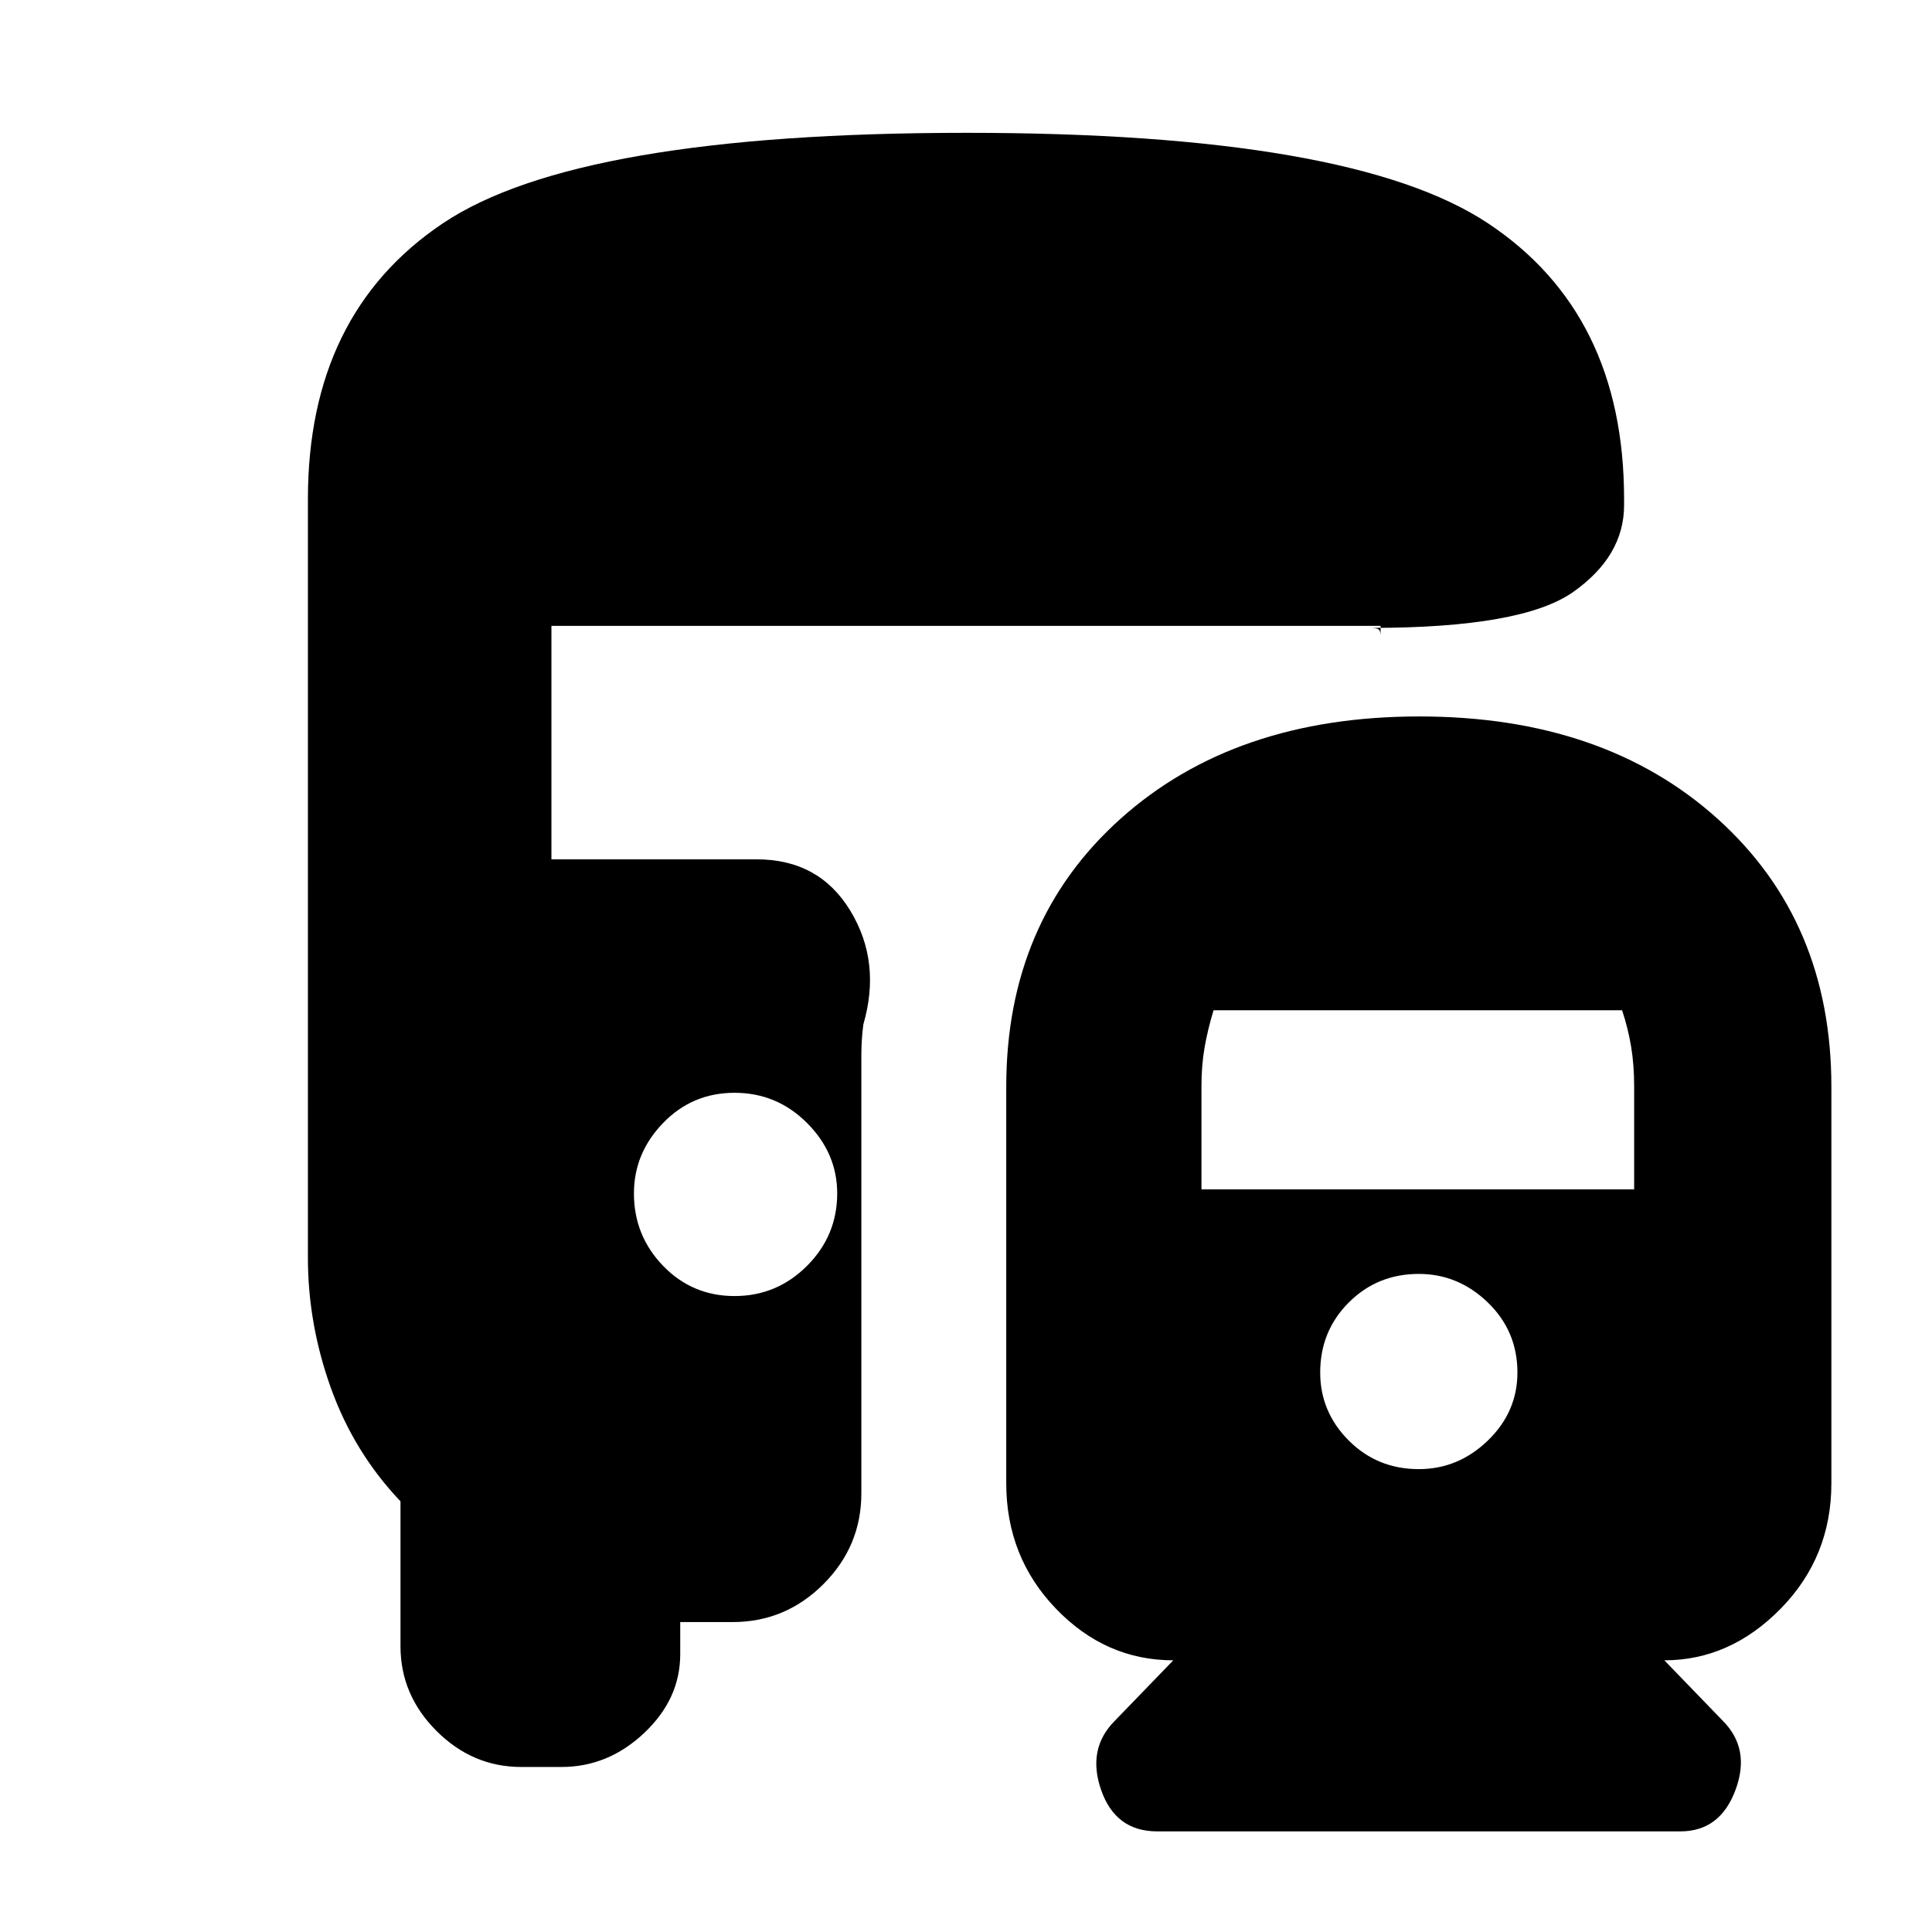 <svg xmlns="http://www.w3.org/2000/svg" height="20" viewBox="0 -960 960 960" width="20"><path d="M705.23-604q91.77 0 148.27 50.89Q910-502.21 910-420v197q0 36.65-25.17 62.32Q859.65-135 827-135l29 30q14 14 6.33 34.5Q854.67-50 835-50H575q-20.67 0-27.83-20.5Q540-91 554-105l29-30q-33.65 0-58.33-25.68Q500-186.35 500-223v-197q0-82.21 56.73-133.11Q613.46-604 705.23-604ZM365-316q21 0 36-15t15-36q0-20-15-35t-36-15q-21 0-35.5 15T315-367q0 21 14.5 36t35.5 15Zm340 86q19.6 0 34.3-14.2Q754-258.4 754-278q0-20.6-14.7-34.8Q724.6-327 705-327q-20.6 0-34.8 14.2Q656-298.6 656-278q0 19.6 14.2 33.8Q684.4-230 705-230ZM597-369h215v-51.27q0-10.54-1.5-19.63Q809-449 806-458H603q-3 10-4.5 18.77-1.5 8.78-1.5 18.96V-369ZM259-82q-24.2 0-42.1-17.9Q199-117.8 199-142v-72q-23-24.19-34.5-56.09Q153-302 153-335v-377q0-92 67-137t260.42-45q191.05 0 258.81 44.86Q807-804.28 807-712v3q0 25.3-25.29 43.15Q756.42-648 681.21-648q2.69 0 3.74.7 1.05.7 1.05 3.3v-5H274v116h102q31 0 46.5 25.5T429-451q-1 7.48-1 15.31V-218q0 26.3-18.85 45.15Q390.3-154 364-154h-26v16q0 22.2-17.9 39.1Q302.2-82 279-82h-20Z"/></svg>